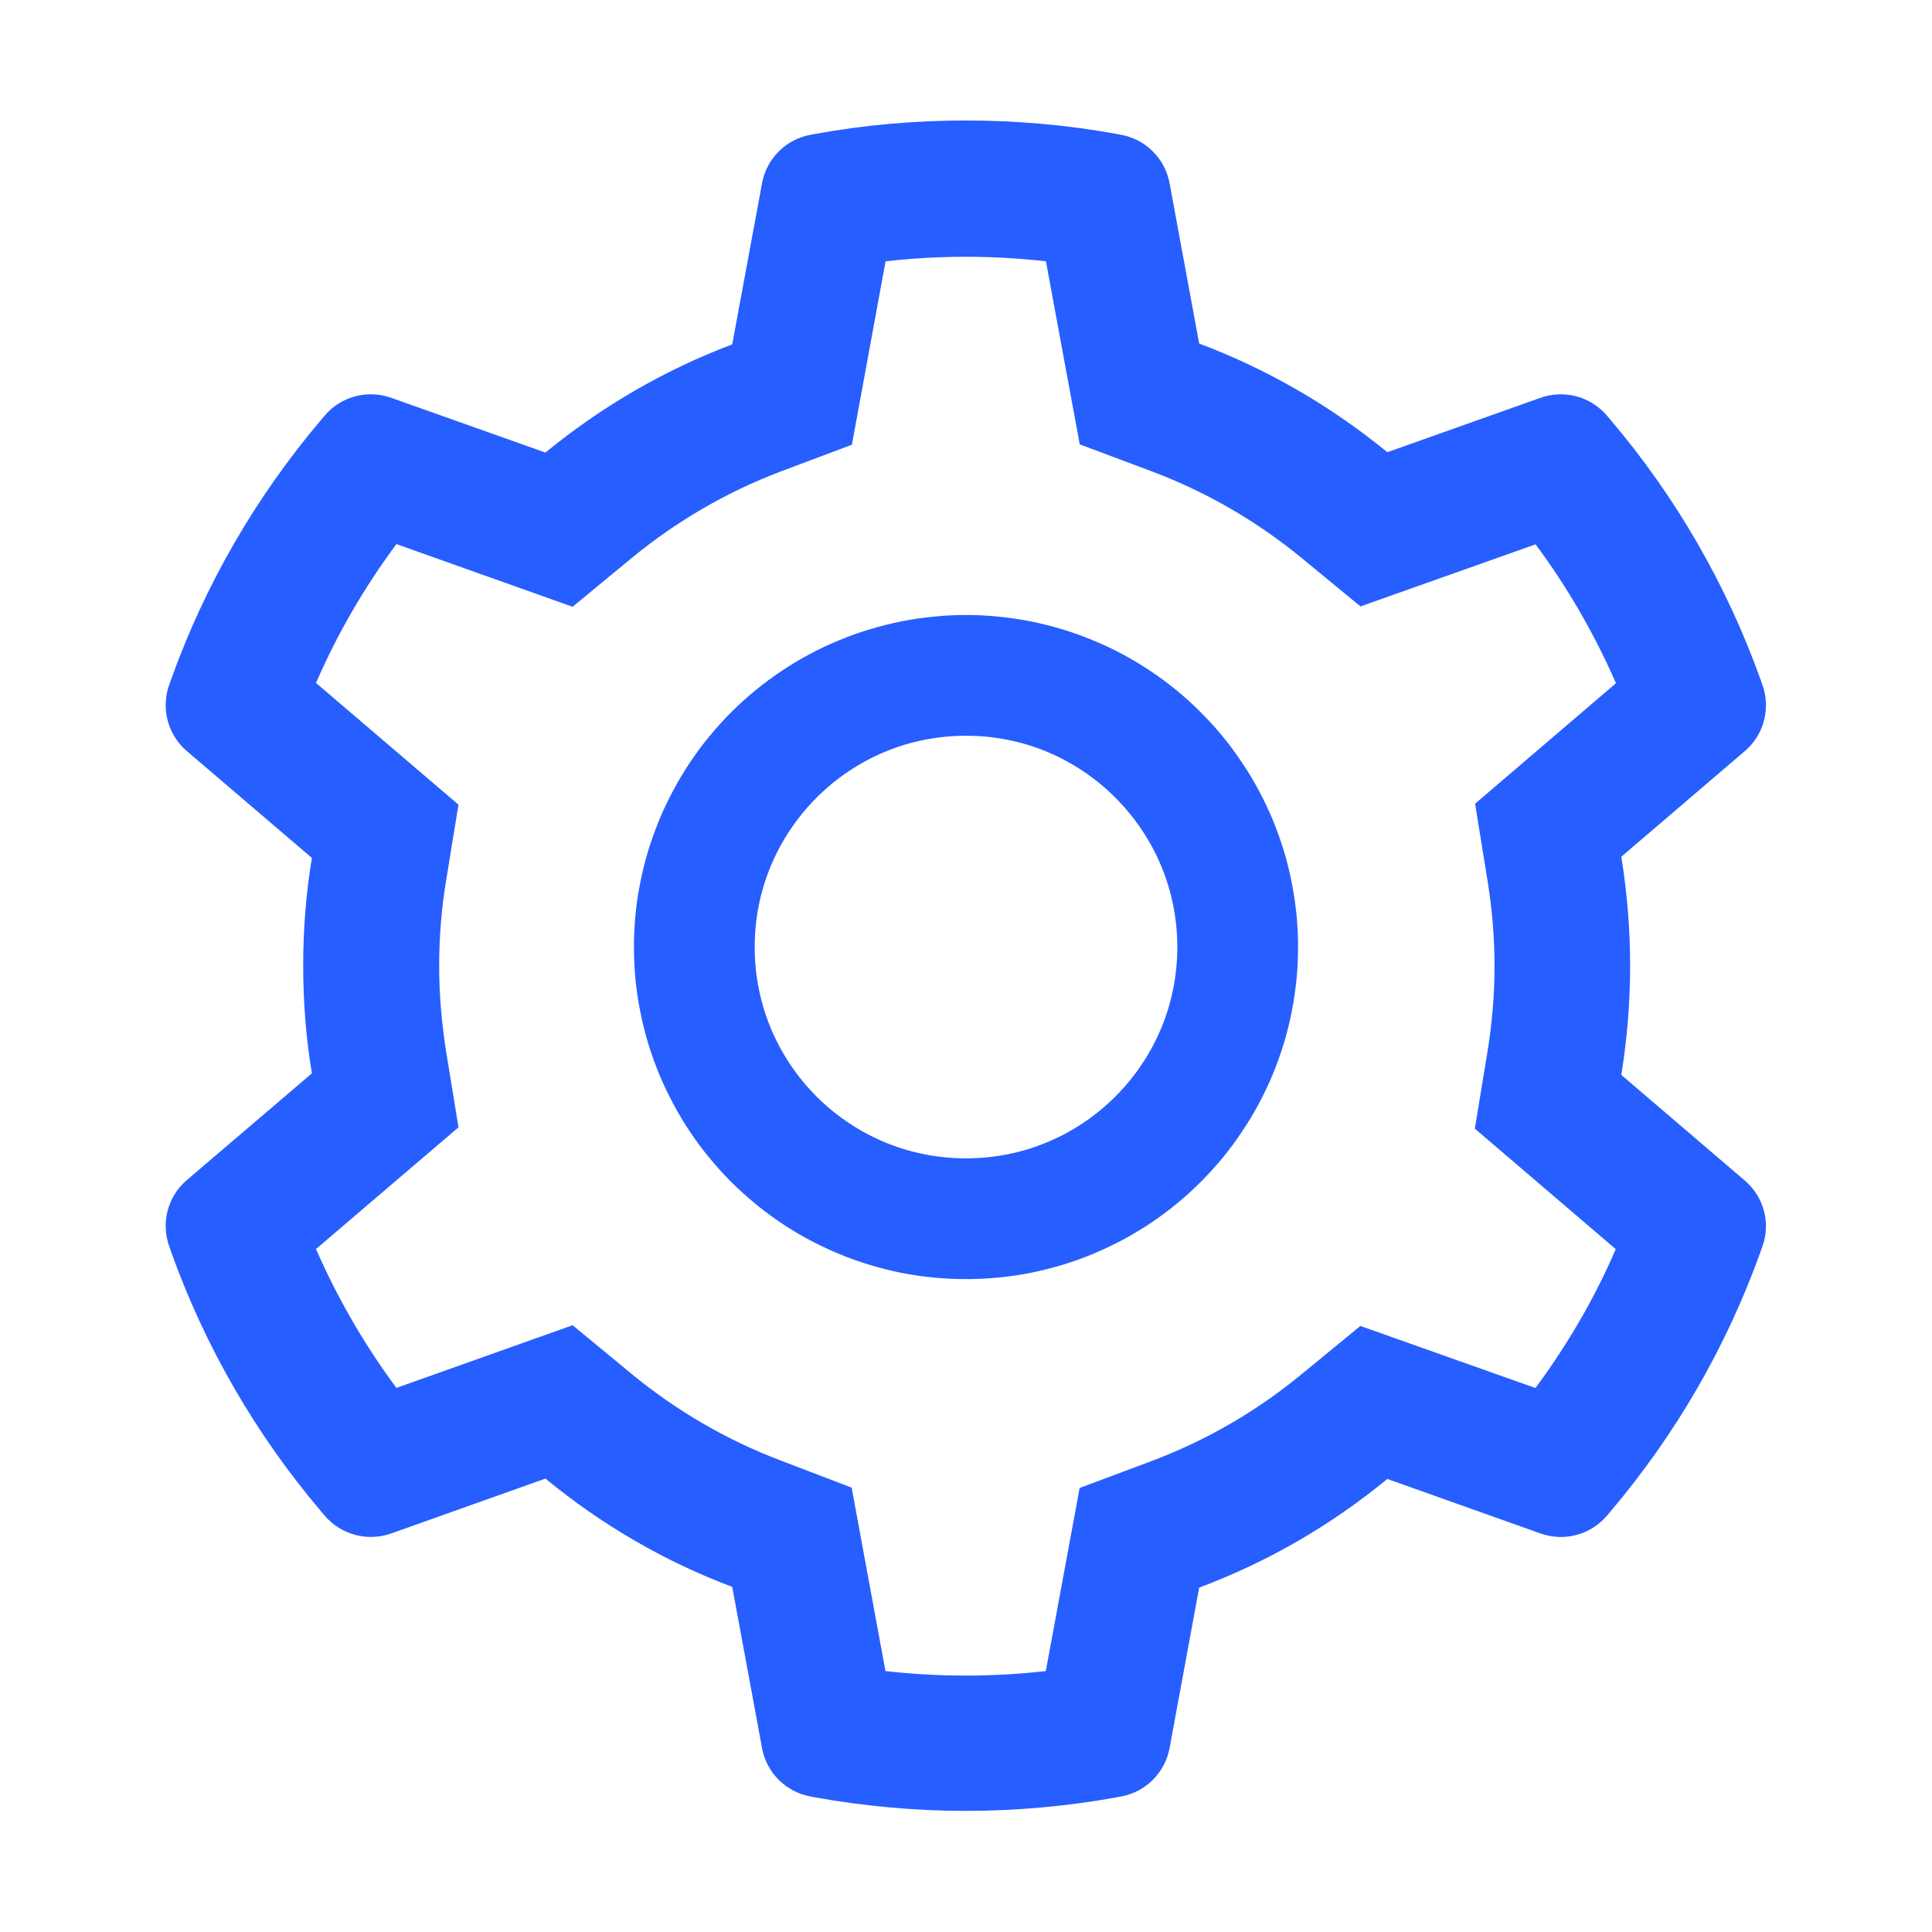<svg xmlns="http://www.w3.org/2000/svg" xmlns:xlink="http://www.w3.org/1999/xlink" fill="none" version="1.1" width="16" height="16" viewBox="0 0 16 16"><g><g style="opacity:0;"><path d="M0 0C0 0 0 0 0 0L16 0C16 0 16 0 16 0L16 16C16 16 16 16 16 16L0 16C0 16 0 16 0 16Z" fill="#275EFF" fill-opacity="1"/></g><g><path d="M13.427,8.902L14.45,9.777C14.608,9.912,14.666,10.131,14.595,10.323L14.581,10.364C14.298,11.152,13.88,11.877,13.336,12.519L13.308,12.552C13.173,12.711,12.955,12.769,12.759,12.7L11.489,12.248C11.02,12.634,10.497,12.936,9.931,13.148L9.686,14.477C9.648,14.681,9.488,14.841,9.283,14.878L9.241,14.886C8.834,14.959,8.416,14.997,7.998,14.997C7.581,14.997,7.164,14.959,6.756,14.886L6.714,14.878C6.509,14.841,6.348,14.681,6.311,14.477L6.064,13.142C5.503,12.931,4.983,12.628,4.517,12.245L3.238,12.7C3.041,12.769,2.823,12.709,2.689,12.552L2.661,12.519C2.117,11.878,1.698,11.152,1.416,10.364L1.402,10.323C1.331,10.127,1.389,9.908,1.547,9.773L2.583,8.889C2.534,8.597,2.511,8.297,2.511,7.997C2.511,7.698,2.534,7.398,2.583,7.105L1.547,6.22C1.389,6.084,1.331,5.866,1.402,5.67L1.416,5.63C1.698,4.842,2.117,4.117,2.661,3.475L2.689,3.442C2.823,3.283,3.042,3.225,3.238,3.294L4.517,3.748C4.983,3.366,5.503,3.064,6.064,2.852L6.311,1.517C6.348,1.313,6.509,1.153,6.714,1.116L6.756,1.108C7.57,0.961,8.427,0.961,9.241,1.108L9.283,1.116C9.488,1.153,9.648,1.313,9.686,1.517L9.931,2.845C10.497,3.058,11.02,3.361,11.489,3.745L12.759,3.294C12.956,3.225,13.173,3.284,13.308,3.442L13.336,3.475C13.88,4.116,14.298,4.841,14.581,5.63L14.595,5.67C14.666,5.867,14.608,6.086,14.45,6.22L13.427,7.095C13.475,7.392,13.5,7.695,13.5,7.998C13.5,8.302,13.475,8.605,13.427,8.902ZM12.317,7.28C12.356,7.516,12.377,7.758,12.377,8C12.377,8.242,12.356,8.484,12.317,8.72L12.214,9.347L13.381,10.345C13.205,10.753,12.981,11.137,12.716,11.495L11.266,10.981L10.775,11.384C10.402,11.691,9.986,11.931,9.536,12.1L8.941,12.323L8.661,13.839C8.222,13.889,7.773,13.889,7.333,13.839L7.053,12.32L6.462,12.094C6.017,11.925,5.603,11.684,5.233,11.38L4.742,10.975L3.283,11.494C3.017,11.136,2.795,10.75,2.617,10.344L3.797,9.336L3.695,8.711C3.658,8.478,3.637,8.237,3.637,8C3.637,7.761,3.656,7.522,3.695,7.289L3.797,6.664L2.617,5.656C2.794,5.248,3.017,4.864,3.283,4.506L4.742,5.025L5.233,4.62C5.603,4.316,6.017,4.075,6.462,3.906L7.055,3.683L7.334,2.164C7.773,2.114,8.222,2.114,8.662,2.164L8.942,3.68L9.537,3.903C9.986,4.072,10.403,4.312,10.777,4.619L11.267,5.022L12.717,4.508C12.983,4.866,13.205,5.252,13.383,5.658L12.216,6.656L12.317,7.28ZM8,10.593Q8.135,10.593,8.269,10.58Q8.404,10.567,8.536,10.541Q8.669,10.514,8.798,10.475Q8.928,10.436,9.052,10.384Q9.177,10.332,9.296,10.269Q9.415,10.205,9.528,10.13Q9.64,10.055,9.745,9.969Q9.849,9.883,9.944,9.788Q10.04,9.692,10.126,9.588Q10.211,9.484,10.286,9.371Q10.362,9.259,10.425,9.14Q10.489,9.021,10.541,8.896Q10.592,8.771,10.632,8.642Q10.671,8.512,10.697,8.38Q10.723,8.247,10.737,8.113Q10.75,7.978,10.75,7.843Q10.75,7.708,10.737,7.574Q10.723,7.439,10.697,7.307Q10.671,7.174,10.632,7.045Q10.592,6.916,10.541,6.791Q10.489,6.666,10.425,6.547Q10.362,6.428,10.286,6.316Q10.211,6.203,10.126,6.099Q10.04,5.994,9.944,5.899Q9.849,5.803,9.745,5.718Q9.64,5.632,9.528,5.557Q9.415,5.482,9.296,5.418Q9.177,5.354,9.052,5.303Q8.928,5.251,8.798,5.212Q8.669,5.173,8.536,5.146Q8.404,5.12,8.269,5.107Q8.135,5.093,8,5.093Q7.865,5.093,7.73,5.107Q7.596,5.12,7.463,5.146Q7.331,5.173,7.202,5.212Q7.072,5.251,6.948,5.303Q6.823,5.354,6.704,5.418Q6.584,5.482,6.472,5.557Q6.36,5.632,6.255,5.718Q6.151,5.803,6.055,5.899Q5.96,5.994,5.874,6.099Q5.788,6.203,5.713,6.316Q5.638,6.428,5.575,6.547Q5.511,6.666,5.459,6.791Q5.408,6.916,5.368,7.045Q5.329,7.174,5.303,7.307Q5.276,7.439,5.263,7.574Q5.25,7.708,5.25,7.843Q5.25,7.978,5.263,8.113Q5.276,8.247,5.303,8.38Q5.329,8.512,5.368,8.642Q5.408,8.771,5.459,8.896Q5.511,9.021,5.575,9.14Q5.638,9.259,5.713,9.371Q5.788,9.484,5.874,9.588Q5.96,9.692,6.055,9.788Q6.151,9.883,6.255,9.969Q6.36,10.055,6.472,10.13Q6.584,10.205,6.704,10.269Q6.823,10.332,6.948,10.384Q7.072,10.436,7.202,10.475Q7.331,10.514,7.463,10.541Q7.596,10.567,7.73,10.58Q7.865,10.593,8,10.593ZM8,9.593C8.467,9.593,8.906,9.411,9.237,9.081C9.567,8.75,9.75,8.311,9.75,7.843C9.75,7.376,9.567,6.937,9.237,6.606C8.906,6.275,8.467,6.093,8,6.093C7.533,6.093,7.094,6.275,6.762,6.606C6.433,6.937,6.25,7.376,6.25,7.843C6.25,8.311,6.433,8.75,6.762,9.081C7.094,9.411,7.533,9.593,8,9.593Z" fill-rule="evenodd" fill="#275EFF" fill-opacity="1"/></g></g></svg>